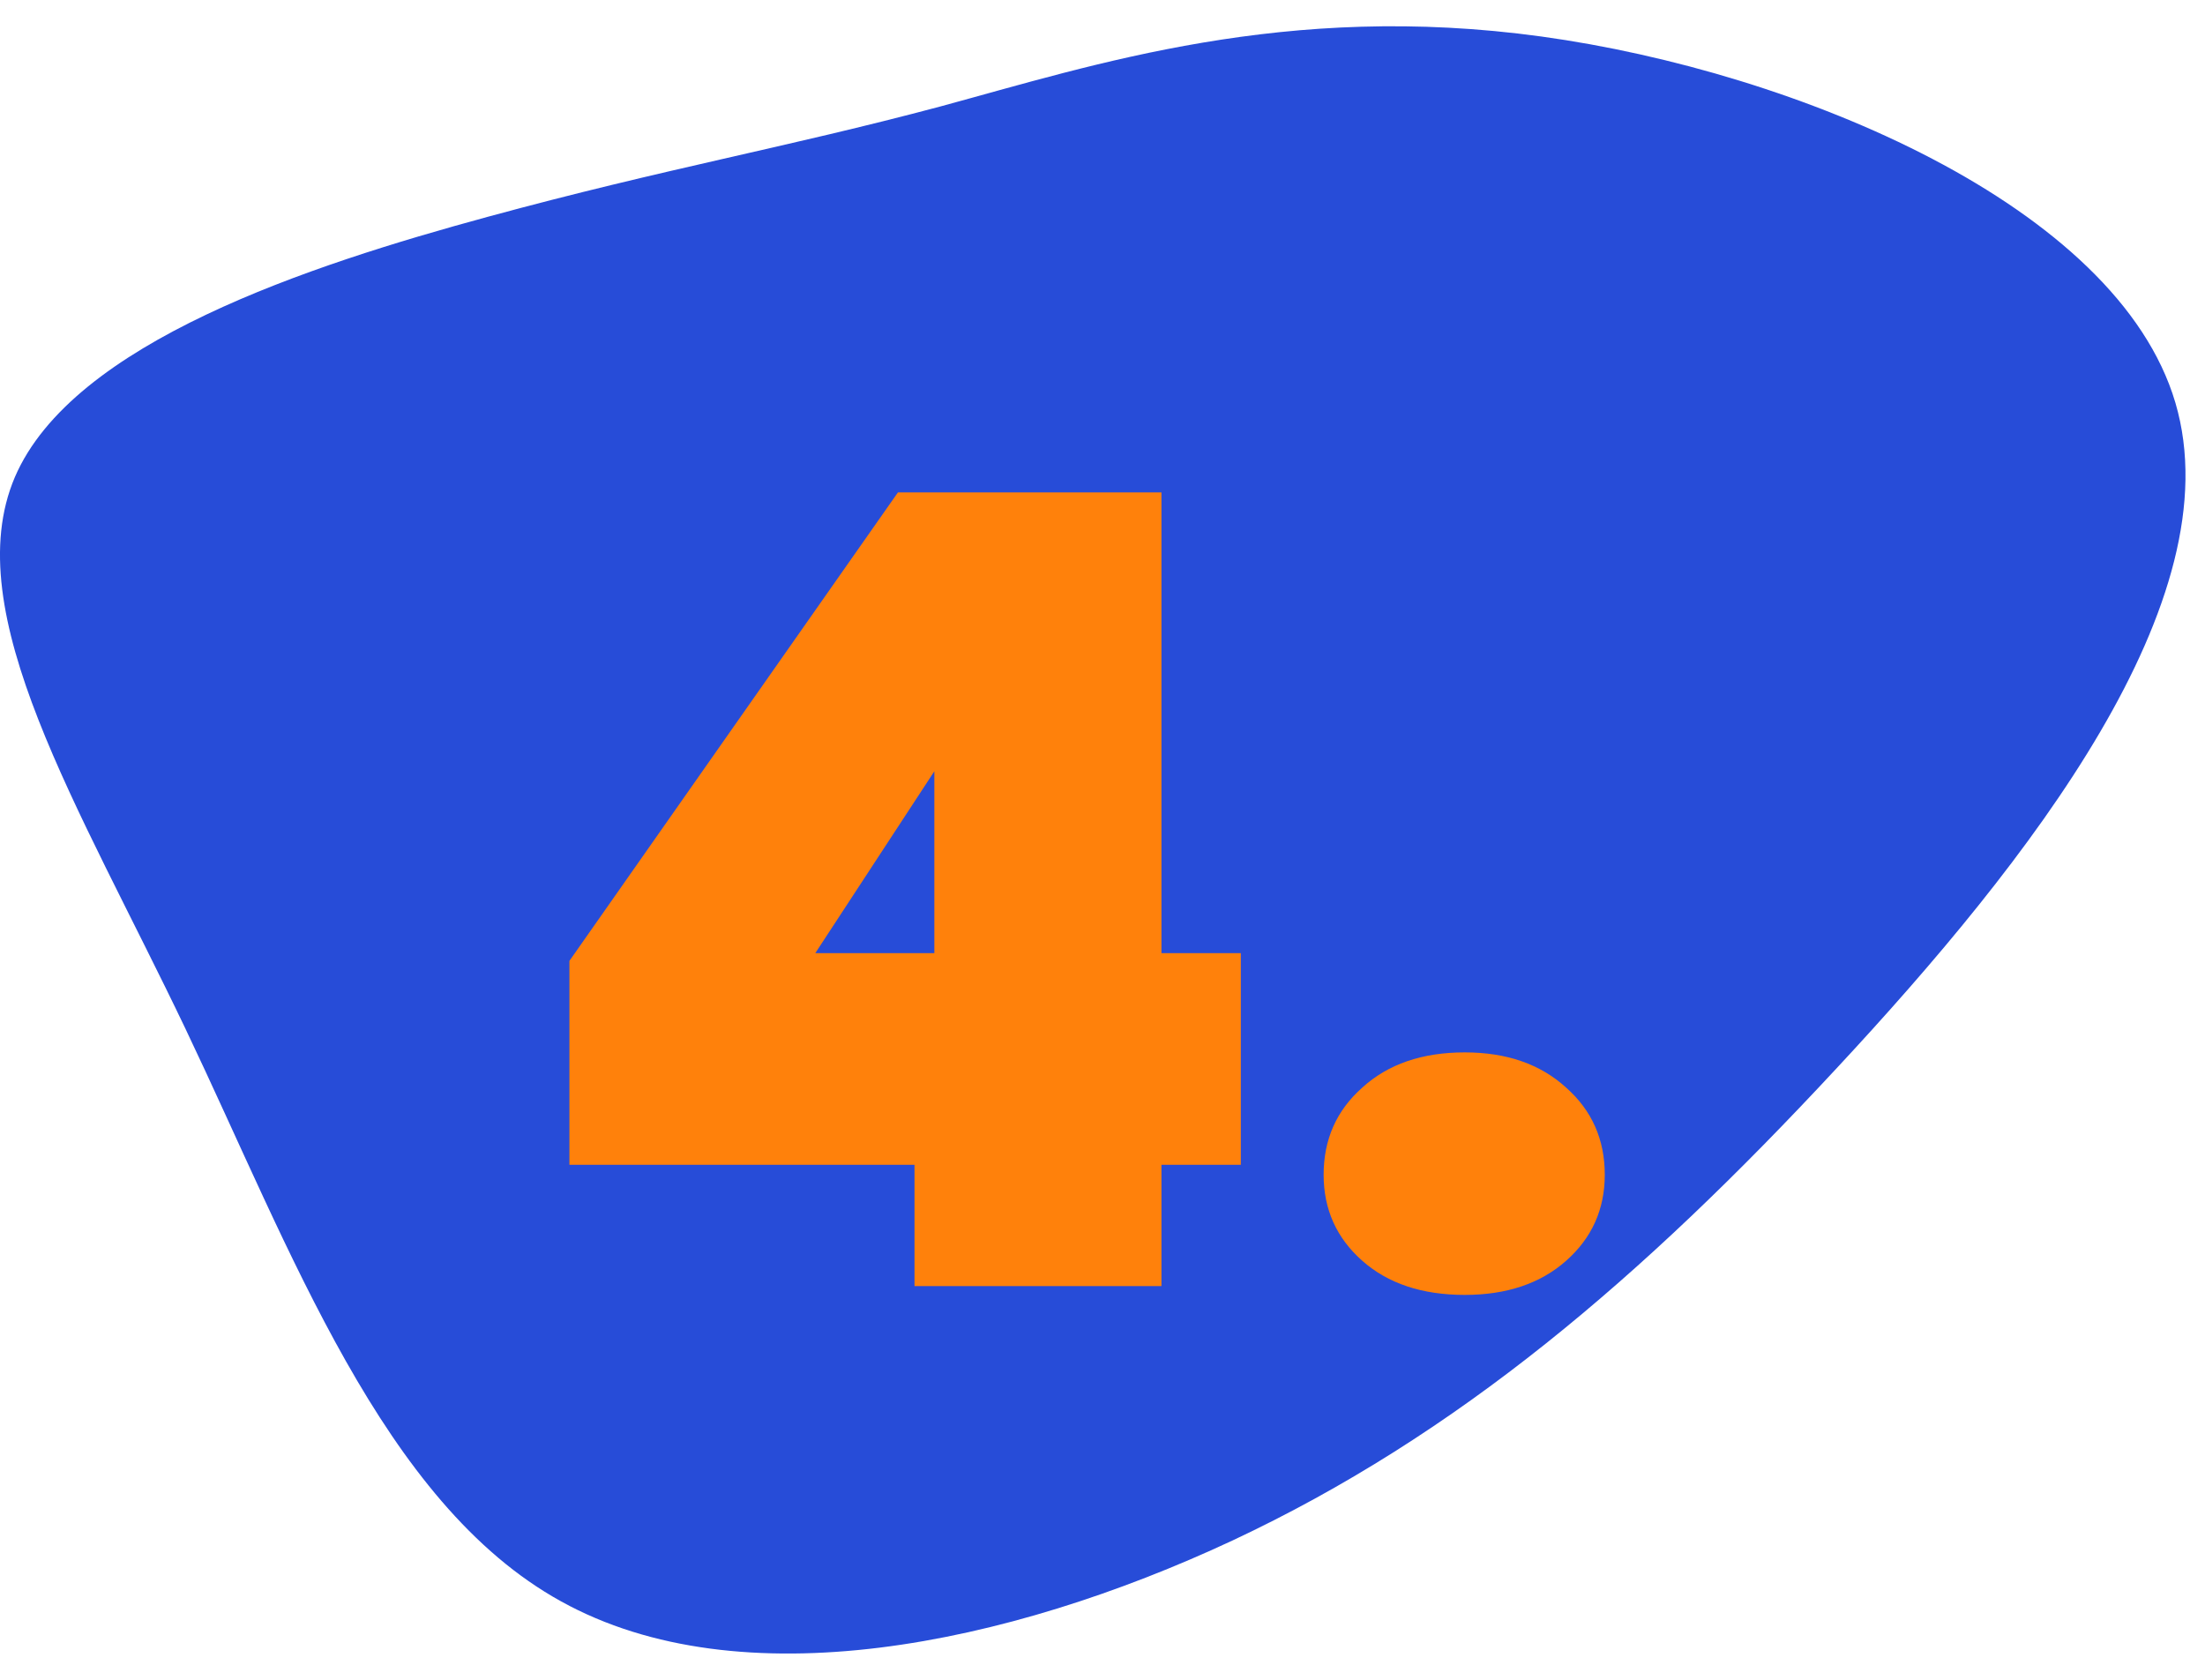 <svg width="42" height="32" viewBox="0 0 42 32" fill="none" xmlns="http://www.w3.org/2000/svg">
<g clip-path="url(#clip0)">
<path opacity="0.978" d="M29.363 0.696C34.227 1.367 40.328 3.916 41.436 7.672C42.545 11.437 38.662 16.399 34.966 20.369C31.27 24.348 27.765 27.336 23.471 29.349C19.178 31.353 14.104 32.397 10.689 30.507C7.284 28.63 5.549 23.823 3.529 19.59C1.502 15.348 -0.815 11.671 0.282 9.092C1.382 6.524 5.896 5.055 9.291 4.13C12.686 3.206 14.953 2.817 17.909 2.029C20.855 1.231 24.49 0.025 29.363 0.696Z" fill="#2349D7"/>
<path d="M10.846 22.19V18.305L17.104 9.38H22.123V18.158H23.635V22.19H22.123V24.5H17.419V22.19H10.846ZM17.797 14.693L15.529 18.158H17.797V14.693ZM27.9 24.668C27.088 24.668 26.437 24.451 25.947 24.017C25.457 23.583 25.212 23.037 25.212 22.379C25.212 21.707 25.457 21.154 25.947 20.72C26.437 20.272 27.088 20.048 27.9 20.048C28.698 20.048 29.342 20.272 29.832 20.72C30.322 21.154 30.567 21.707 30.567 22.379C30.567 23.037 30.322 23.583 29.832 24.017C29.342 24.451 28.698 24.668 27.9 24.668Z" fill="#FF810B"/>
</g>
<defs>
<clipPath id="clip0">
<rect width="41.629" height="31" fill="white" transform="translate(0 0.5)"/>
</clipPath>
</defs>
</svg>
